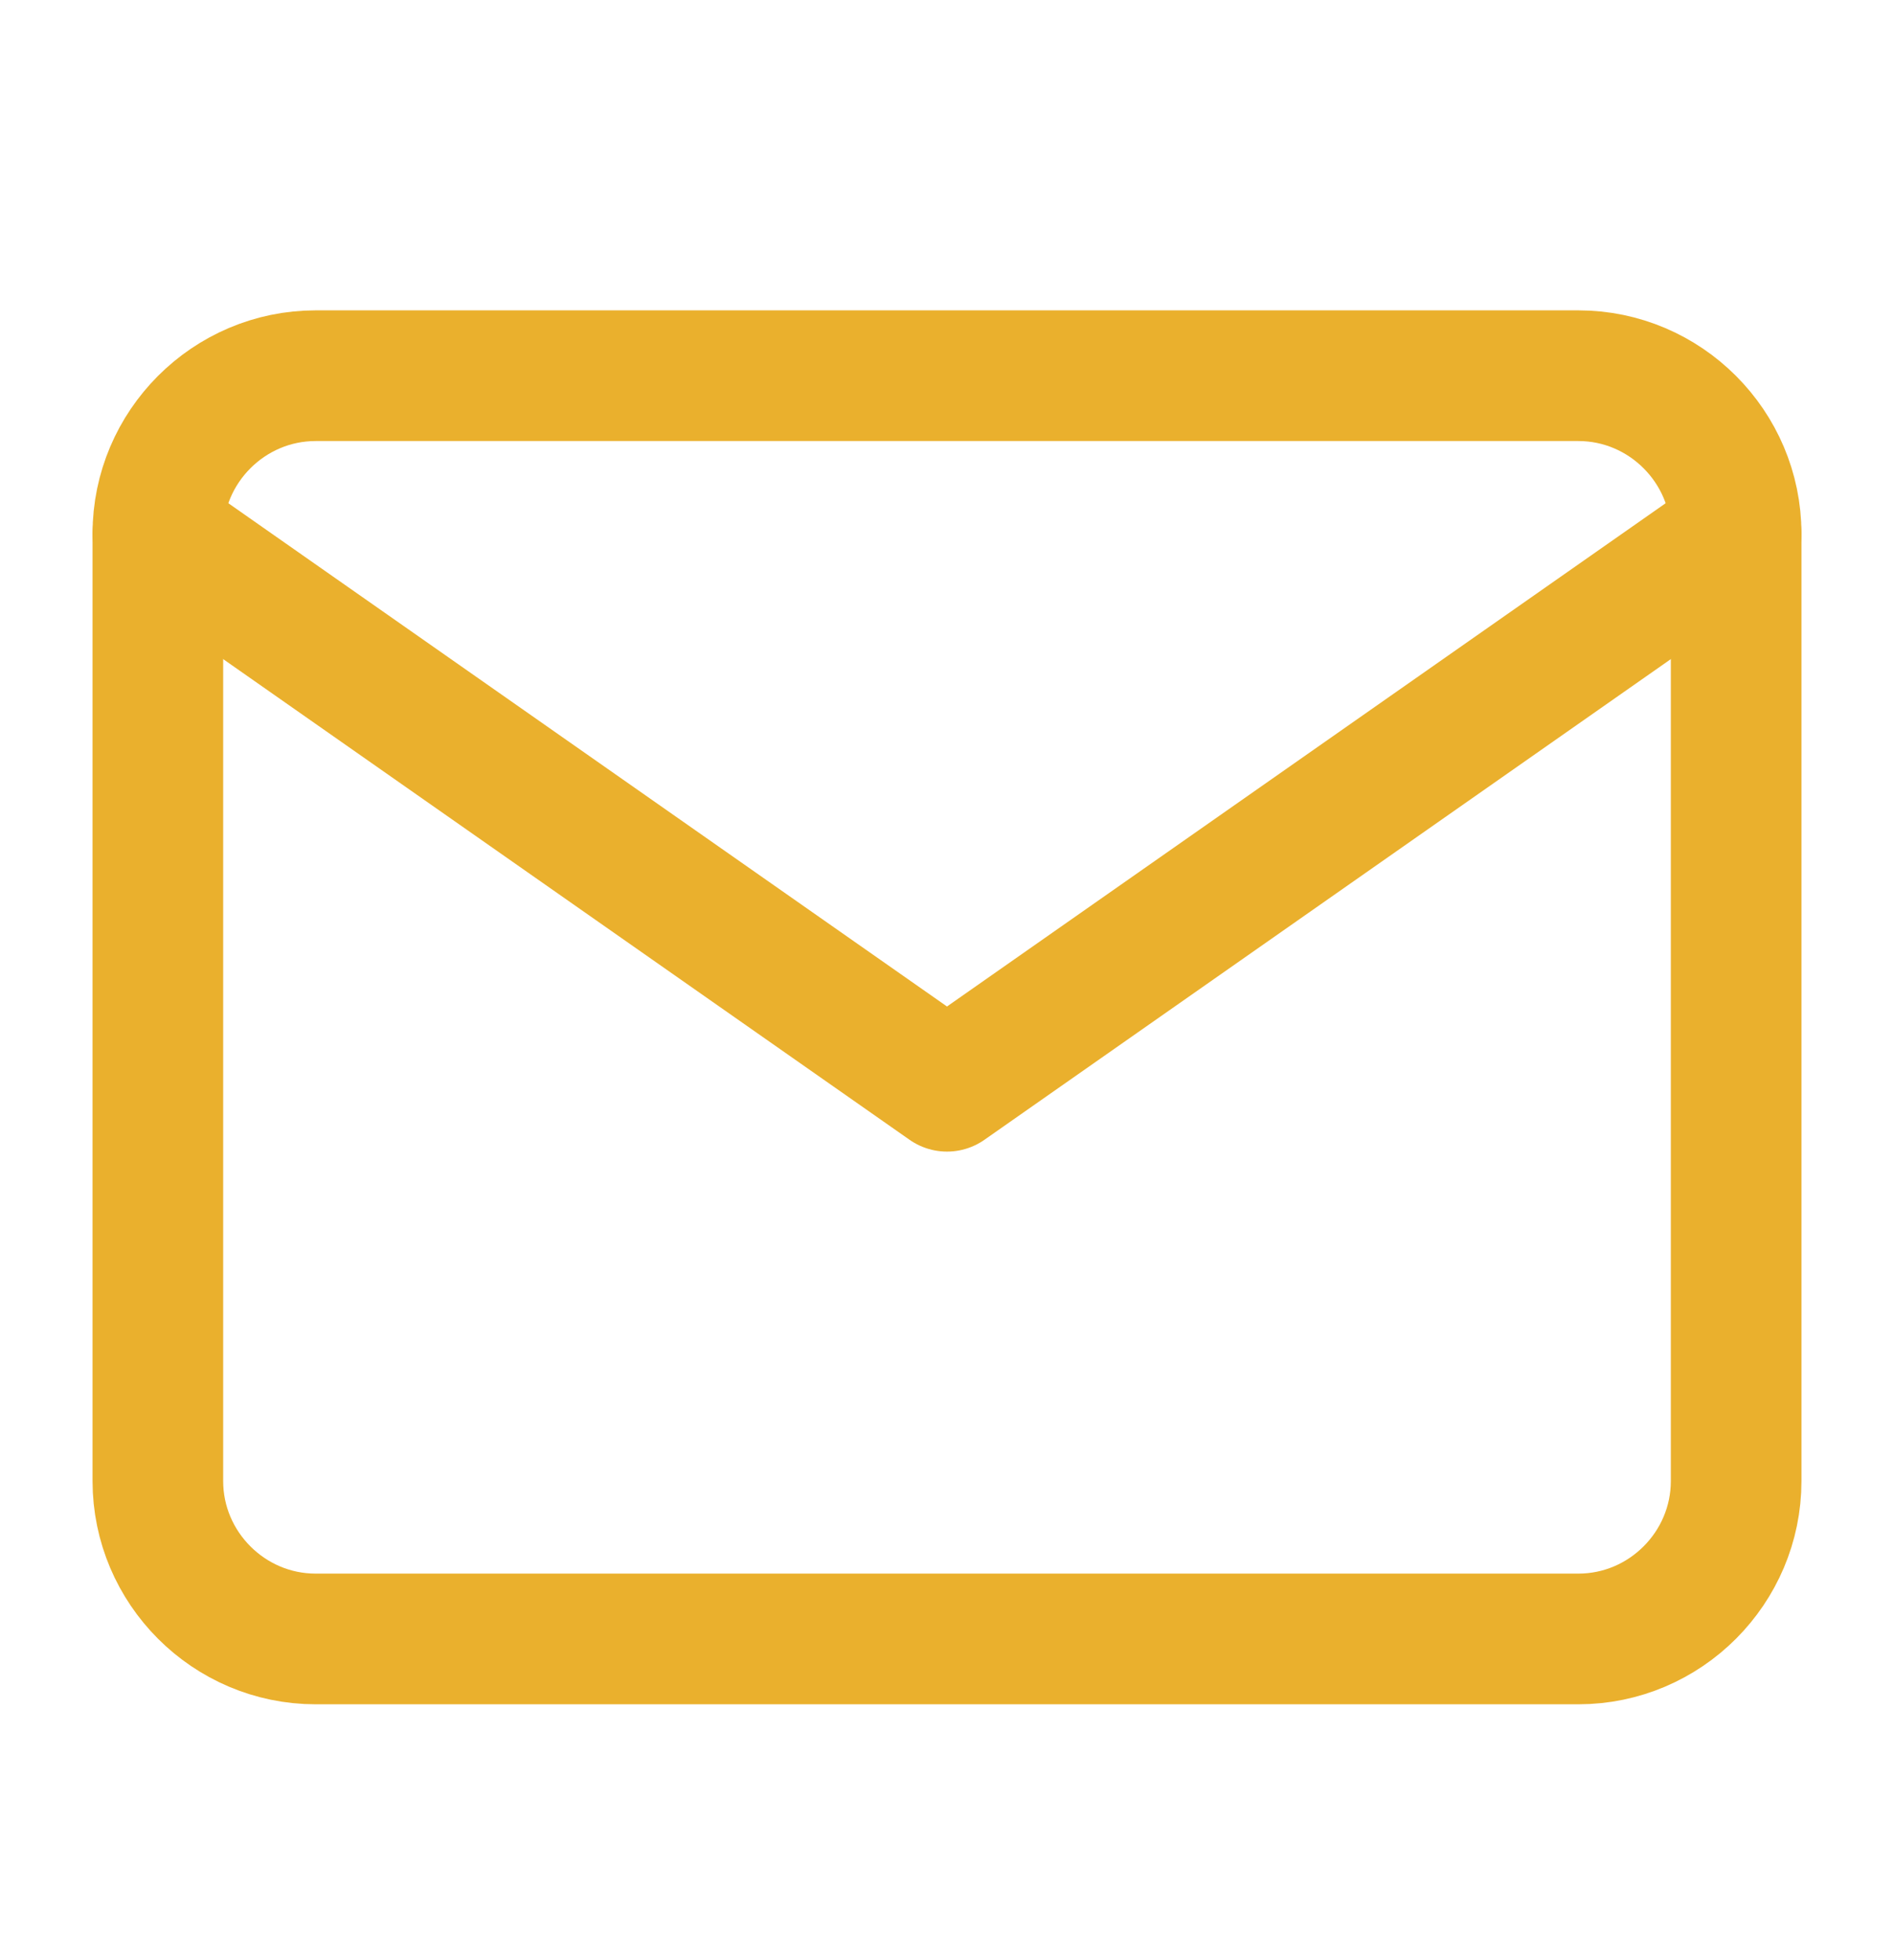<svg width="29" height="30" viewBox="0 0 29 30" fill="none" xmlns="http://www.w3.org/2000/svg">
<path d="M4.833 5.75H24.167C25.496 5.75 26.583 6.838 26.583 8.167V22.667C26.583 23.996 25.496 25.084 24.167 25.084H4.833C3.504 25.084 2.417 23.996 2.417 22.667V8.167C2.417 6.838 3.504 5.75 4.833 5.75Z" stroke="#EAB02D" stroke-width="2" stroke-linecap="round" stroke-linejoin="round"/>
<path d="M26.583 8.167L14.5 16.625L2.417 8.167" stroke="#EAB02D" stroke-width="2" stroke-linecap="round" stroke-linejoin="round"/>
</svg>

